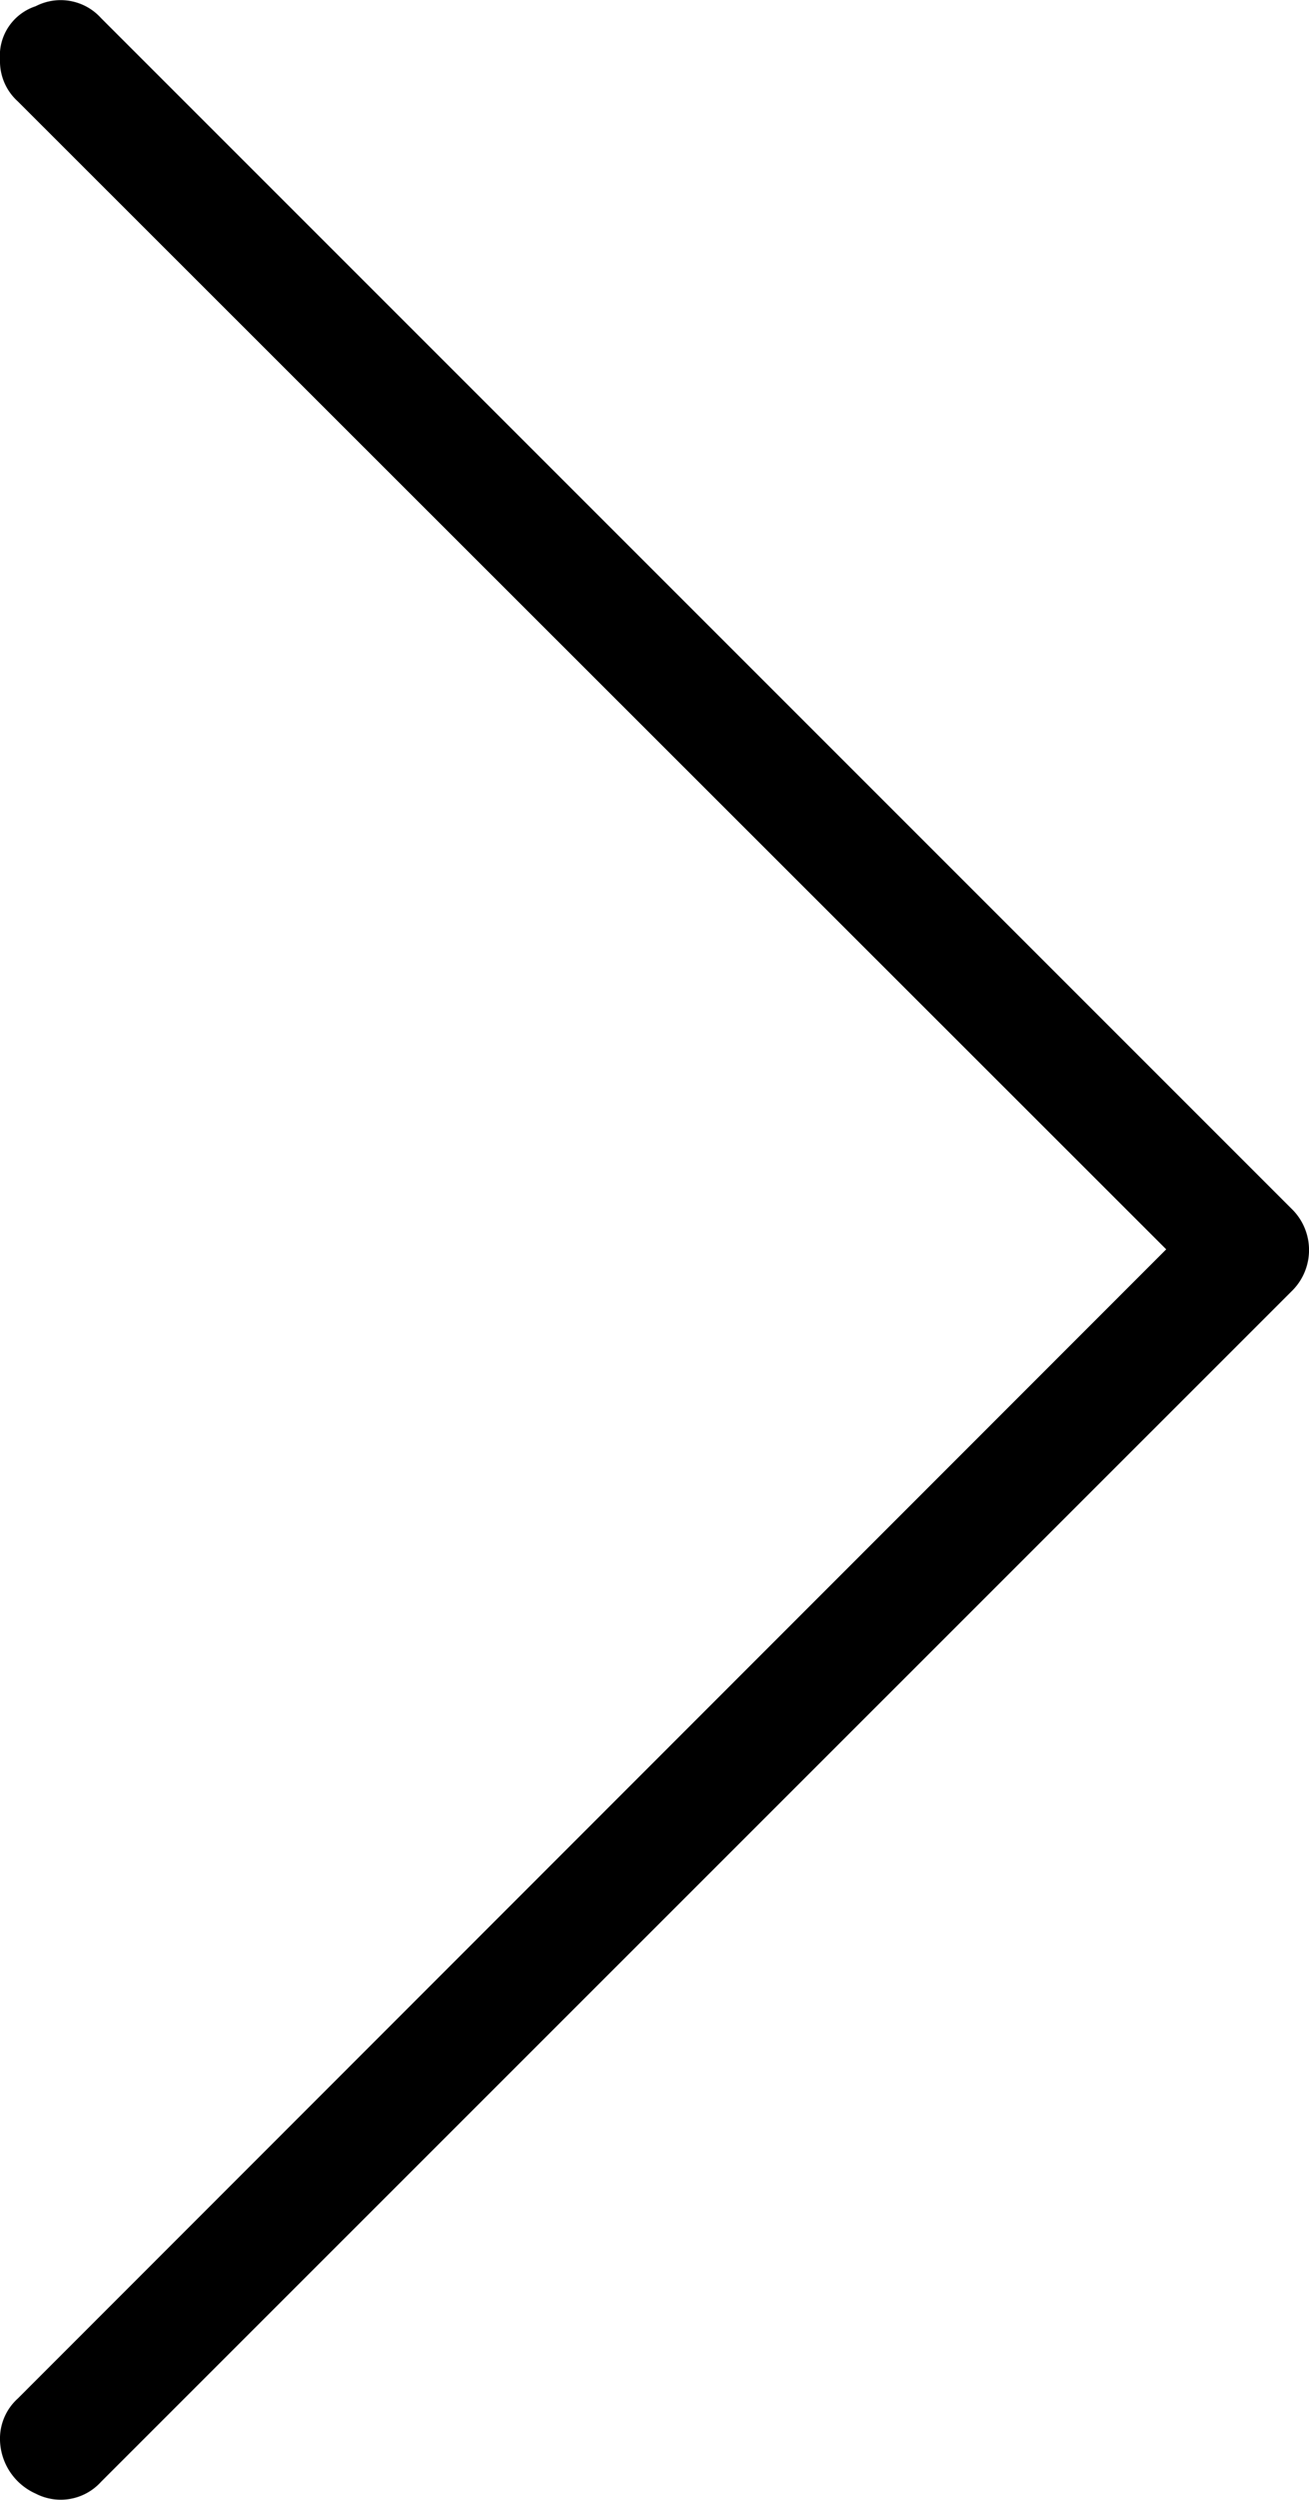 <svg xmlns="http://www.w3.org/2000/svg" viewBox="184 245 8.379 16"><path d="M15.614,0a.346.346,0,0,0-.267.114L8,7.465.645.114A.346.346,0,0,0,.378,0,.386.386,0,0,0,.036.229.348.348,0,0,0,.112.647L7.729,8.265a.368.368,0,0,0,.533,0L15.88.647a.348.348,0,0,0,.076-.419A.333.333,0,0,0,15.614,0Z" transform="translate(184 260.996) rotate(-90)"/></svg>